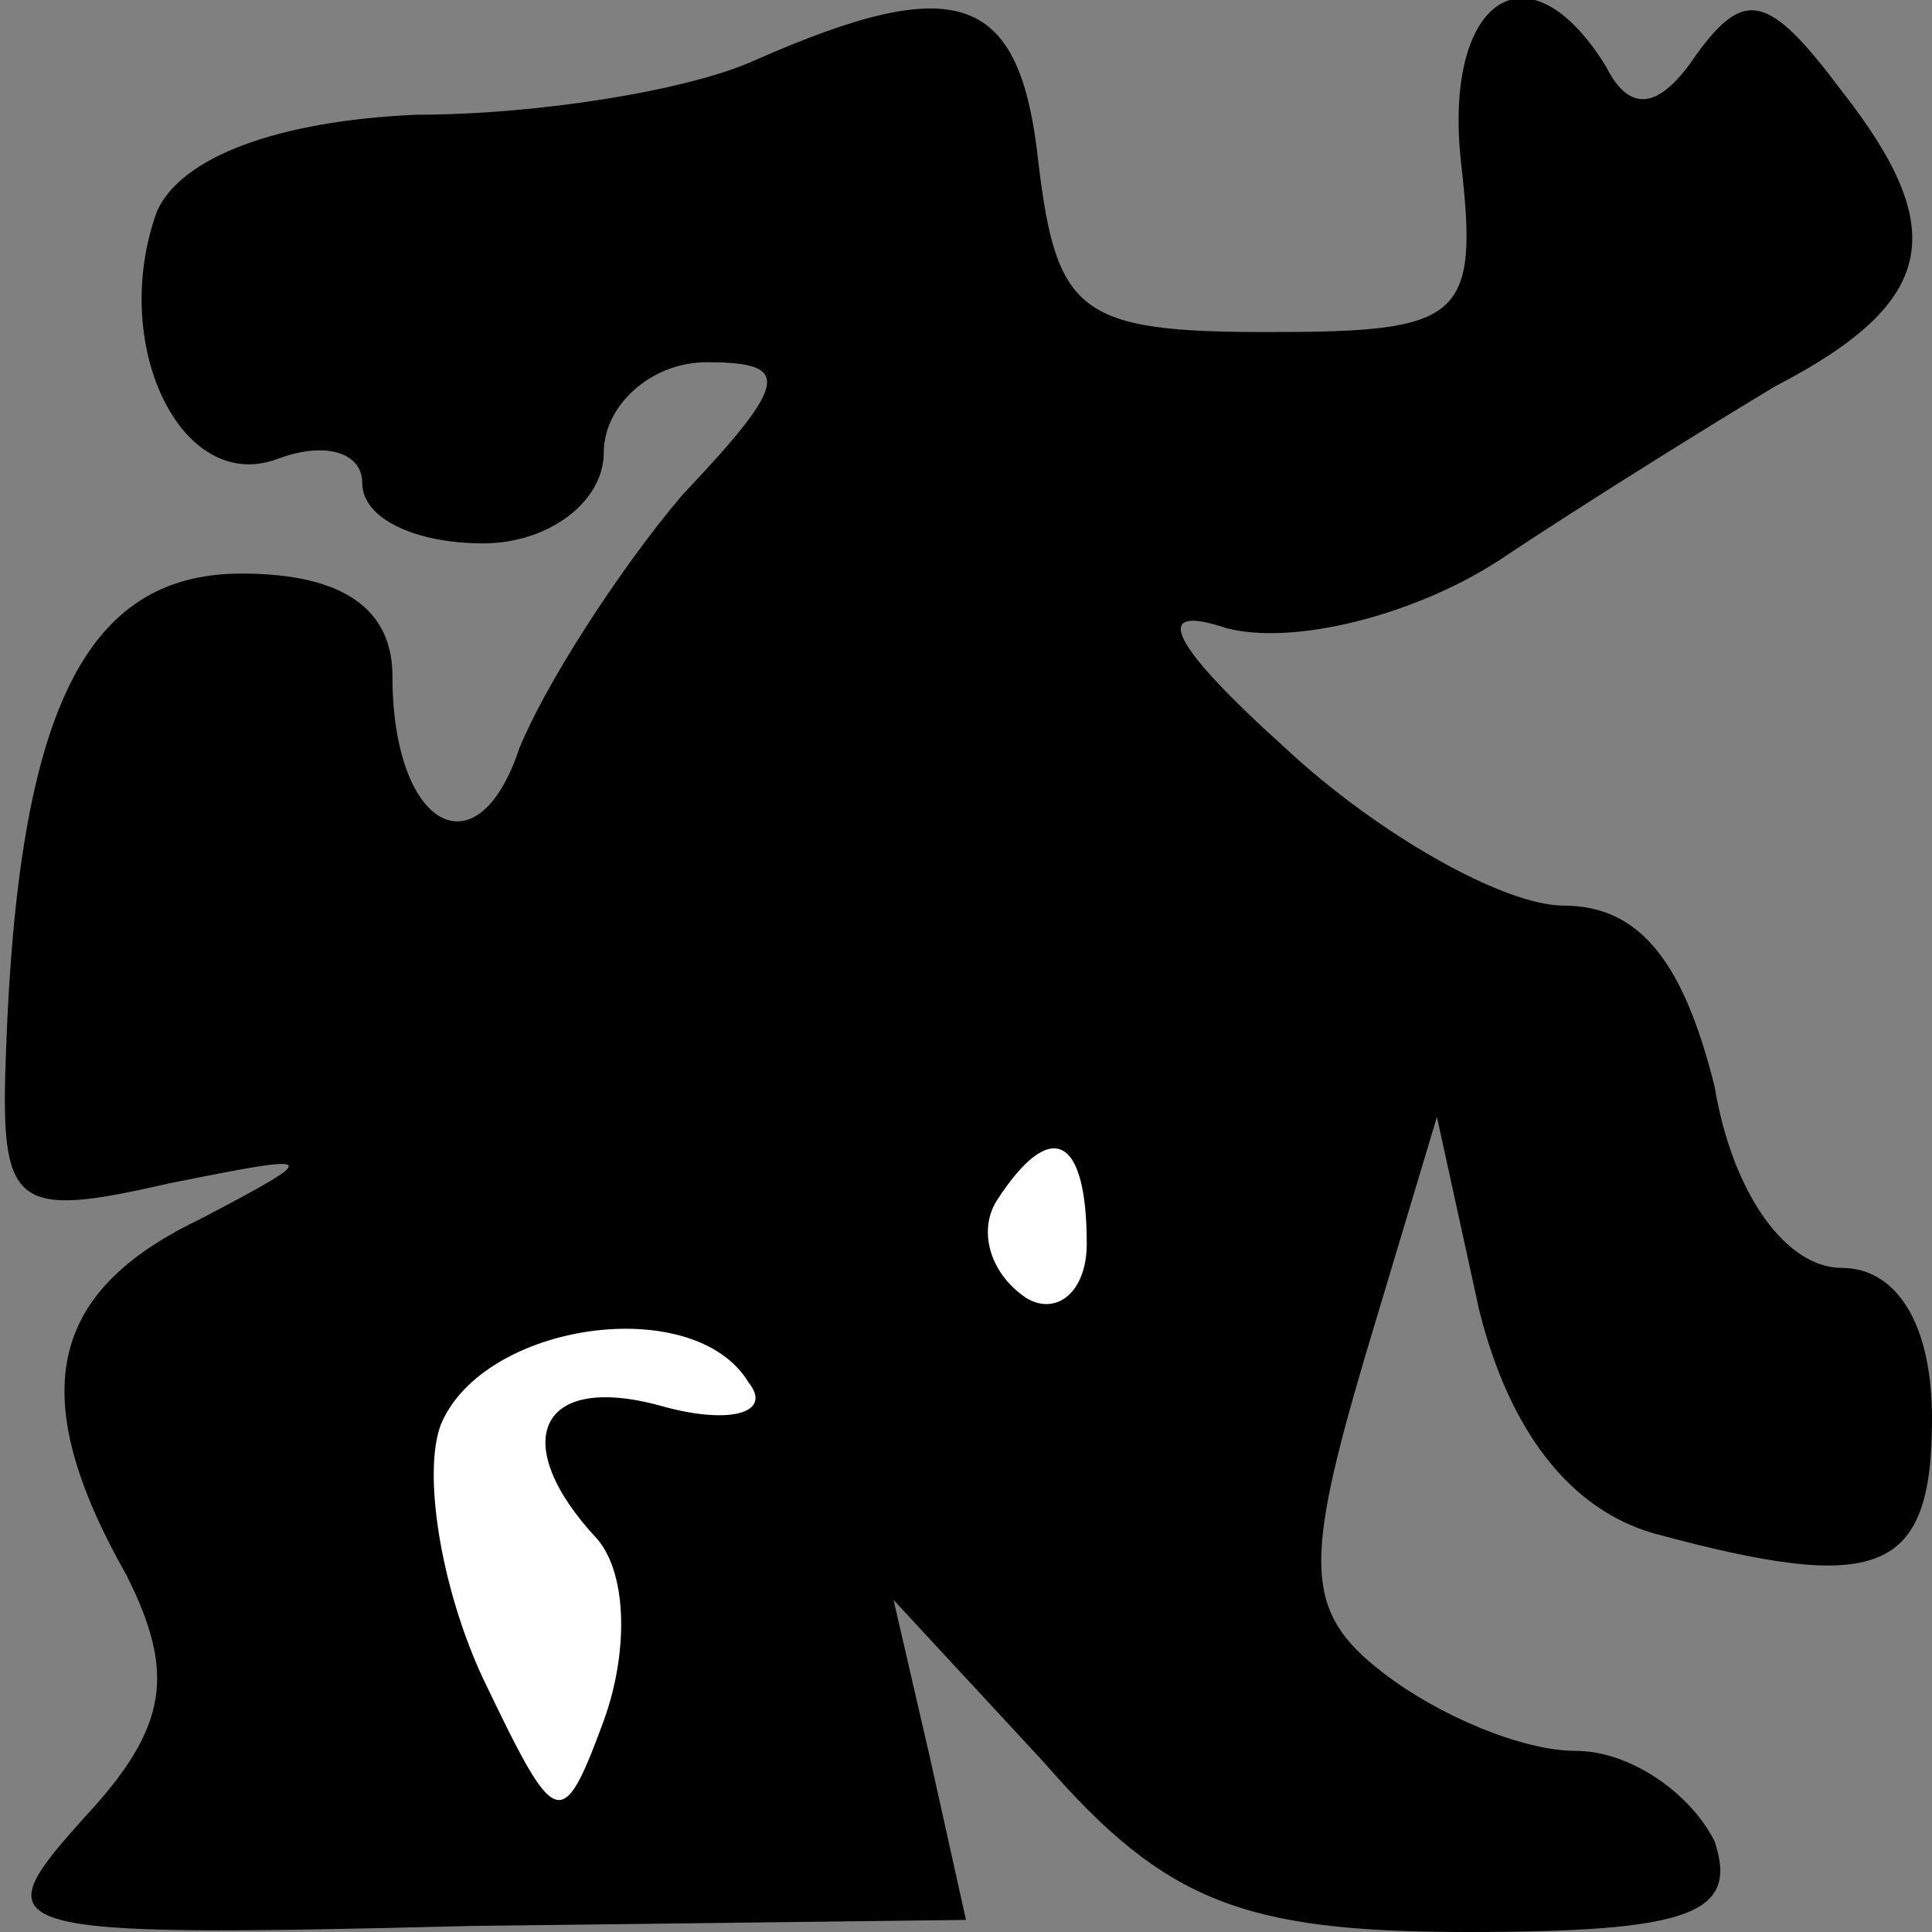 <?xml version="1.0" standalone="no"?>
<!DOCTYPE svg PUBLIC "-//W3C//DTD SVG 20010904//EN"
 "http://www.w3.org/TR/2001/REC-SVG-20010904/DTD/svg10.dtd">
<svg version="1.0" xmlns="http://www.w3.org/2000/svg"
 width="32pt" height="32pt" viewBox="0 0 32 32"
 preserveAspectRatio="xMidYMid meet">
<rect x="0" y="0" width="32" height="32" fill="#808080" stroke="none"/>
<g transform="translate(0,32) scale(0.1,-0.1)"
fill="#000000" stroke="none">
<path fill="#000000" stroke="none" d="M125 310 c-11 -5 -36 -9 -56 -9 -23 -1
-39 -7 -43 -16 -8 -22 4 -47 20 -41 8 3 14 1 14 -4 0 -6 9 -10 20 -10 11 0 20
7 20 15 0 8 8 15 17 15 14 0 14 -3 -4 -22 -11 -13 -23 -32 -27 -42 -7 -21 -21
-13 -21 12 0 11 -8 17 -25 17 -26 0 -37 -23 -39 -79 -1 -26 1 -28 27 -22 25 5
26 5 5 -6 -25 -12 -29 -29 -12 -59 8 -16 7 -25 -7 -40 -17 -19 -16 -20 64 -18
l82 1 -6 27 -6 26 25 -27 c20 -23 33 -28 70 -28 37 0 45 3 41 15 -4 8 -14 15
-23 15 -9 0 -23 6 -32 13 -13 10 -13 18 -3 52 l12 40 7 -32 c5 -20 15 -33 29
-37 37 -10 46 -7 46 19 0 16 -6 25 -15 25 -9 0 -18 12 -21 30 -5 20 -12 30
-25 30 -10 0 -31 12 -46 26 -20 18 -22 24 -10 20 11 -3 31 2 45 11 15 10 36
23 46 29 27 14 29 26 11 49 -12 16 -16 17 -24 6 -6 -9 -11 -10 -15 -2 -13 21
-27 11 -24 -16 3 -26 0 -28 -32 -28 -31 0 -35 3 -38 28 -3 28 -13 32 -47 17z"/>
<path fill="#ffffff" stroke="none" d="M180 114 c0 -8 -5 -12 -10 -9 -6 4 -8
11 -5 16 9 14 15 11 15 -7z"/>
<path fill="#ffffff" stroke="none" d="M124 91 c4 -5 -3 -7 -14 -4 -21 6 -26
-6 -11 -22 5 -6 5 -19 1 -30 -7 -19 -8 -18 -20 7 -7 15 -10 34 -7 42 7 17 42
22 51 7z"/>
</g>
</svg>
